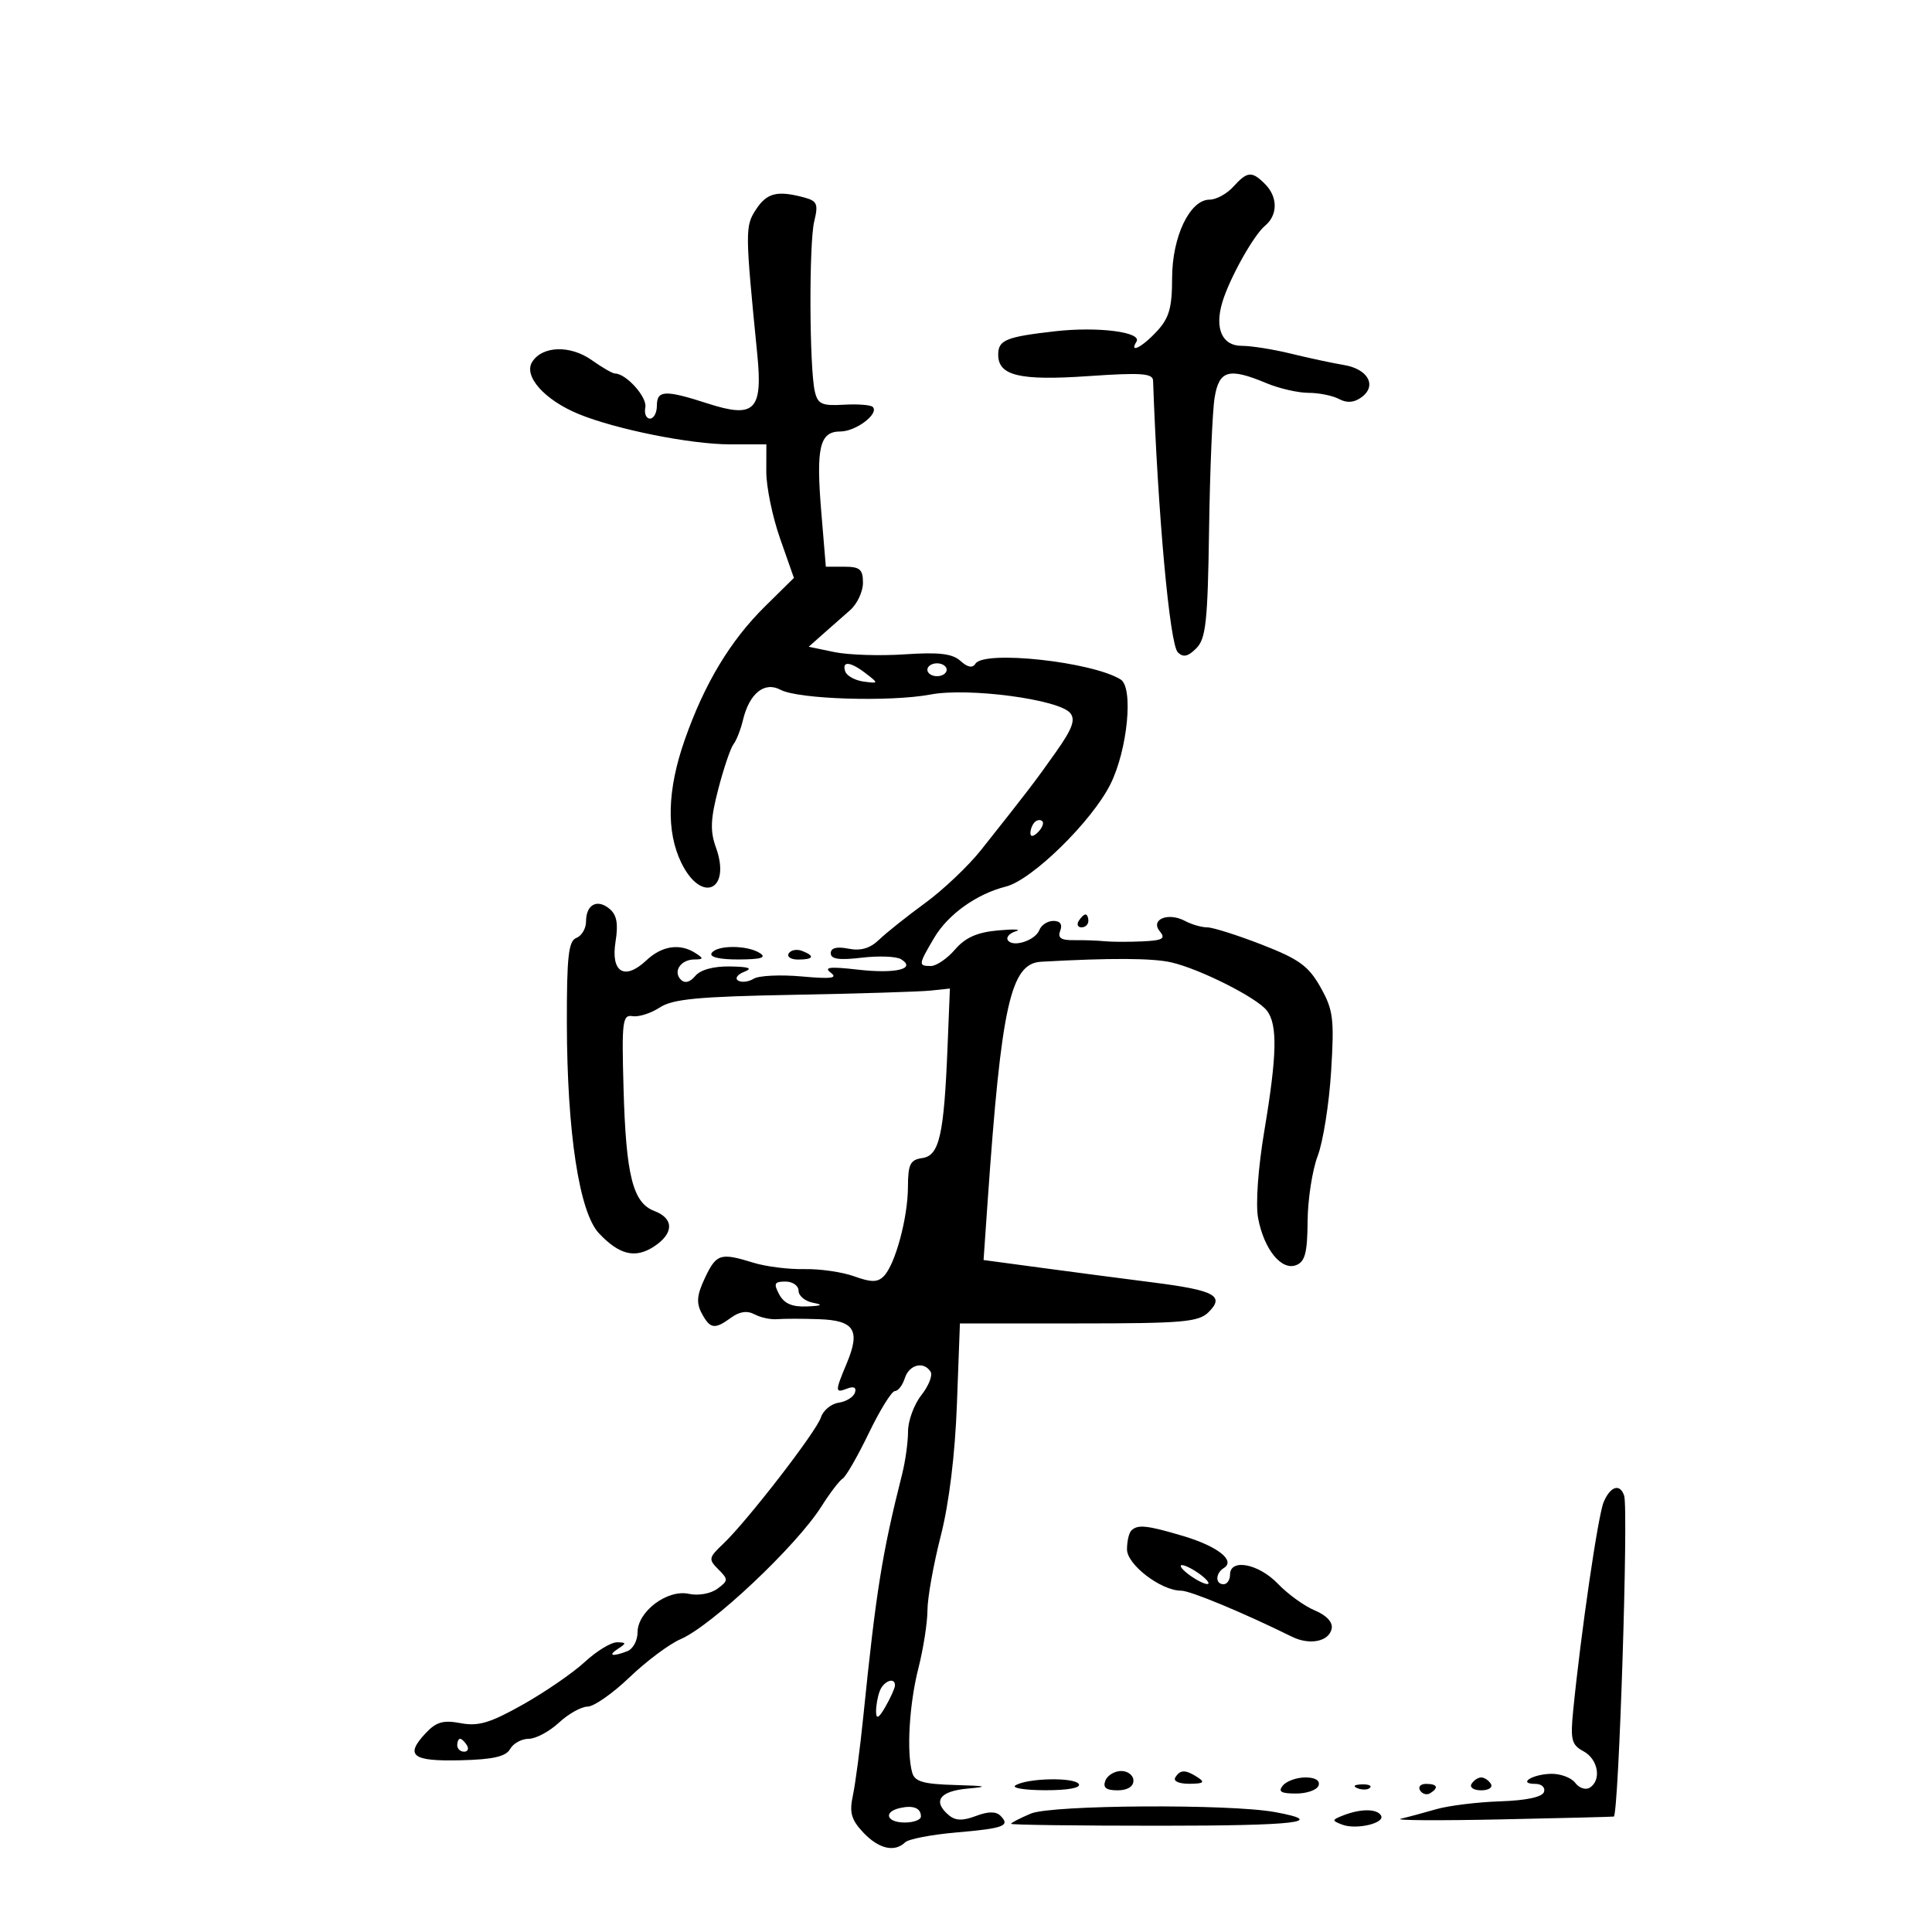 <svg xmlns="http://www.w3.org/2000/svg" width="300" height="300" viewBox="0 0 300 300" version="1.1">
	<path d="M 191.500 29 C 190.505 30.100, 188.853 31, 187.830 31 C 184.755 31, 182.008 36.751, 182.004 43.198 C 182.001 47.801, 181.545 49.388, 179.635 51.448 C 177.338 53.927, 175.285 54.966, 176.469 53.051 C 177.385 51.568, 170.501 50.685, 163.873 51.435 C 156.206 52.302, 155 52.797, 155 55.072 C 155 58.346, 158.331 59.138, 169.018 58.402 C 177.201 57.838, 179.009 57.965, 179.049 59.107 C 179.782 79.727, 181.628 100.028, 182.887 101.287 C 183.723 102.123, 184.464 101.965, 185.757 100.671 C 187.253 99.175, 187.534 96.564, 187.744 82.214 C 187.878 73.021, 188.265 63.813, 188.603 61.750 C 189.305 57.472, 190.801 57.054, 196.654 59.500 C 198.629 60.325, 201.569 61, 203.188 61 C 204.807 61, 206.940 61.433, 207.928 61.961 C 209.151 62.616, 210.263 62.528, 211.416 61.685 C 213.855 59.902, 212.433 57.297, 208.682 56.677 C 206.932 56.388, 203.250 55.599, 200.500 54.924 C 197.750 54.249, 194.295 53.699, 192.821 53.701 C 189.781 53.706, 188.581 51.029, 189.796 46.954 C 190.895 43.265, 194.646 36.539, 196.427 35.061 C 198.438 33.392, 198.438 30.581, 196.429 28.571 C 194.385 26.528, 193.682 26.589, 191.500 29 M 117.391 32.527 C 115.686 35.128, 115.693 35.891, 117.591 55.029 C 118.456 63.753, 117.181 65.008, 109.860 62.644 C 103.267 60.514, 102 60.572, 102 63 C 102 64.100, 101.517 65, 100.927 65 C 100.336 65, 100.012 64.213, 100.206 63.250 C 100.522 61.677, 97.224 58, 95.497 58 C 95.118 58, 93.503 57.070, 91.906 55.933 C 88.569 53.557, 84.212 53.685, 82.634 56.205 C 81.260 58.401, 84.549 62.101, 89.805 64.272 C 95.602 66.666, 107.245 69, 113.393 69 L 119 69 118.990 73.250 C 118.984 75.588, 119.947 80.254, 121.129 83.619 L 123.277 89.738 118.819 94.133 C 113.397 99.479, 109.386 106.142, 106.317 114.907 C 103.605 122.653, 103.429 129.137, 105.801 133.987 C 108.925 140.376, 113.585 138.271, 111.160 131.566 C 110.248 129.044, 110.327 127.163, 111.542 122.499 C 112.385 119.263, 113.446 116.139, 113.900 115.557 C 114.353 114.976, 115.012 113.294, 115.364 111.820 C 116.355 107.663, 118.704 105.771, 121.209 107.112 C 123.953 108.581, 138.213 109.028, 144.500 107.842 C 150.381 106.734, 164.418 108.594, 166.179 110.716 C 167.035 111.748, 166.519 113.159, 163.962 116.780 C 160.711 121.384, 159.713 122.689, 152.326 132 C 150.362 134.475, 146.448 138.185, 143.628 140.243 C 140.808 142.302, 137.600 144.857, 136.500 145.920 C 135.112 147.262, 133.658 147.687, 131.750 147.310 C 129.921 146.949, 129 147.188, 129 148.023 C 129 148.935, 130.314 149.123, 133.805 148.710 C 136.447 148.397, 139.195 148.503, 139.911 148.945 C 142.349 150.451, 139.074 151.237, 133.174 150.562 C 128.858 150.067, 127.859 150.181, 129 151.038 C 130.145 151.897, 129.076 152.036, 124.493 151.623 C 121.189 151.325, 117.836 151.483, 117.041 151.975 C 116.246 152.466, 115.154 152.595, 114.614 152.262 C 114.074 151.928, 114.503 151.314, 115.566 150.898 C 116.950 150.356, 116.327 150.121, 113.372 150.070 C 110.801 150.027, 108.762 150.582, 107.965 151.542 C 107.151 152.522, 106.337 152.737, 105.730 152.130 C 104.462 150.862, 105.690 149.004, 107.809 148.985 C 109.266 148.971, 109.293 148.835, 108 148 C 105.580 146.436, 102.791 146.848, 100.365 149.127 C 96.983 152.304, 94.818 150.992, 95.580 146.227 C 96.028 143.424, 95.777 142.060, 94.639 141.116 C 92.724 139.526, 91 140.461, 91 143.090 C 91 144.175, 90.325 145.322, 89.500 145.638 C 88.274 146.109, 88.004 148.527, 88.022 158.857 C 88.051 175.831, 89.943 188.246, 92.998 191.498 C 96.162 194.865, 98.643 195.464, 101.549 193.560 C 104.663 191.520, 104.683 189.210, 101.598 188.037 C 98.264 186.770, 97.202 182.539, 96.823 169 C 96.530 158.561, 96.659 157.527, 98.227 157.788 C 99.176 157.947, 101.074 157.342, 102.444 156.445 C 104.463 155.122, 108.401 154.748, 123.218 154.474 C 133.273 154.288, 142.850 153.992, 144.500 153.818 L 147.500 153.500 147.138 162.500 C 146.586 176.250, 145.865 179.441, 143.226 179.820 C 141.334 180.091, 140.998 180.766, 140.985 184.320 C 140.967 189.146, 138.995 196.405, 137.218 198.182 C 136.260 199.140, 135.278 199.141, 132.641 198.187 C 130.795 197.519, 127.307 197.015, 124.892 197.067 C 122.476 197.118, 118.928 196.674, 117.007 196.080 C 111.852 194.486, 111.249 194.673, 109.470 198.422 C 108.211 201.075, 108.096 202.311, 108.958 203.922 C 110.271 206.374, 110.967 206.476, 113.545 204.591 C 114.835 203.647, 116.032 203.482, 117.170 204.091 C 118.104 204.591, 119.685 204.929, 120.684 204.841 C 121.683 204.754, 124.589 204.754, 127.143 204.842 C 132.674 205.030, 133.636 206.543, 131.490 211.678 C 129.631 216.128, 129.636 216.354, 131.584 215.606 C 132.588 215.221, 133.016 215.456, 132.755 216.249 C 132.529 216.937, 131.387 217.641, 130.219 217.813 C 129.051 217.986, 127.813 219.013, 127.470 220.095 C 126.774 222.288, 115.987 236.239, 112.265 239.760 C 110.032 241.872, 109.985 242.128, 111.549 243.692 C 113.113 245.256, 113.102 245.452, 111.380 246.711 C 110.337 247.474, 108.419 247.812, 106.954 247.490 C 103.626 246.759, 99 250.234, 99 253.466 C 99 254.742, 98.288 256.059, 97.418 256.393 C 95.047 257.303, 94.303 257.097, 96 256 C 97.293 255.164, 97.267 255.029, 95.812 255.015 C 94.883 255.007, 92.633 256.378, 90.812 258.063 C 88.990 259.748, 84.672 262.720, 81.216 264.668 C 76.126 267.537, 74.287 268.089, 71.535 267.573 C 68.802 267.060, 67.731 267.372, 66.054 269.172 C 62.839 272.623, 64.011 273.517, 71.515 273.335 C 76.568 273.213, 78.554 272.761, 79.212 271.585 C 79.700 270.713, 80.997 270, 82.093 270 C 83.190 270, 85.301 268.875, 86.783 267.500 C 88.266 266.125, 90.273 265, 91.244 265 C 92.214 265, 95.143 262.953, 97.754 260.450 C 100.364 257.948, 103.929 255.284, 105.676 254.532 C 110.536 252.438, 123.684 240.045, 127.563 233.900 C 128.859 231.848, 130.338 229.909, 130.851 229.592 C 131.364 229.275, 133.196 226.087, 134.922 222.508 C 136.648 218.929, 138.467 216, 138.963 216 C 139.459 216, 140.151 215.100, 140.500 214 C 141.172 211.882, 143.460 211.317, 144.506 213.010 C 144.849 213.565, 144.201 215.201, 143.065 216.645 C 141.929 218.088, 141 220.619, 141 222.269 C 141 223.918, 140.589 226.895, 140.087 228.884 C 136.974 241.207, 136.036 247.059, 134.057 266.500 C 133.553 271.450, 132.824 276.982, 132.437 278.793 C 131.868 281.454, 132.176 282.558, 134.041 284.543 C 136.433 287.090, 138.909 287.673, 140.550 286.076 C 141.072 285.567, 144.624 284.881, 148.442 284.550 C 155.922 283.903, 156.924 283.524, 155.346 281.946 C 154.652 281.252, 153.435 281.264, 151.541 281.984 C 149.526 282.750, 148.376 282.727, 147.378 281.899 C 144.760 279.726, 145.862 278.127, 150.250 277.732 C 153.647 277.426, 153.260 277.314, 148.317 277.175 C 143.375 277.035, 142.036 276.649, 141.645 275.250 C 140.751 272.062, 141.196 264.577, 142.608 259.040 C 143.374 256.037, 144.007 251.987, 144.015 250.040 C 144.024 248.093, 144.952 242.900, 146.079 238.500 C 147.373 233.443, 148.298 225.902, 148.591 218 L 149.056 205.500 167.480 205.500 C 183.659 205.500, 186.117 205.288, 187.659 203.757 C 190.224 201.210, 188.629 200.358, 179 199.133 C 174.325 198.538, 166.501 197.512, 161.613 196.853 L 152.727 195.656 153.359 186.578 C 155.487 156.055, 156.924 149.606, 161.658 149.340 C 172.436 148.734, 178.958 148.766, 181.885 149.439 C 186.338 150.464, 195.178 154.922, 196.718 156.920 C 198.396 159.097, 198.301 163.788, 196.339 175.500 C 195.349 181.411, 194.950 187.004, 195.364 189.179 C 196.282 194.005, 198.976 197.330, 201.259 196.454 C 202.645 195.922, 203.009 194.533, 203.044 189.643 C 203.068 186.264, 203.772 181.700, 204.609 179.500 C 205.446 177.300, 206.385 171.390, 206.695 166.368 C 207.201 158.188, 207.030 156.825, 205.050 153.302 C 203.195 150.003, 201.727 148.937, 195.939 146.685 C 192.144 145.208, 188.325 144, 187.454 144 C 186.582 144, 185.031 143.552, 184.007 143.004 C 181.393 141.605, 178.565 142.771, 180.097 144.617 C 181.038 145.750, 180.546 146.032, 177.372 146.178 C 175.243 146.276, 172.600 146.265, 171.500 146.153 C 170.400 146.041, 168.274 145.967, 166.776 145.988 C 164.746 146.018, 164.200 145.642, 164.633 144.514 C 165.006 143.542, 164.628 143, 163.576 143 C 162.674 143, 161.695 143.631, 161.399 144.401 C 160.768 146.047, 157.232 147.185, 156.489 145.982 C 156.206 145.525, 156.769 144.907, 157.738 144.609 C 158.707 144.311, 157.476 144.249, 155.002 144.472 C 151.731 144.766, 149.902 145.575, 148.300 147.438 C 147.088 148.847, 145.399 150, 144.548 150 C 142.568 150, 142.591 149.807, 145.062 145.619 C 147.206 141.986, 151.661 138.804, 156.197 137.665 C 160.248 136.649, 169.555 127.533, 172.428 121.770 C 175.090 116.427, 176.032 106.756, 174.012 105.507 C 169.540 102.743, 152.780 100.928, 151.460 103.065 C 151.020 103.776, 150.250 103.632, 149.145 102.631 C 147.885 101.491, 145.815 101.246, 140.495 101.605 C 136.648 101.865, 131.717 101.706, 129.537 101.252 L 125.574 100.426 127.787 98.463 C 129.004 97.383, 130.900 95.713, 132 94.750 C 133.100 93.787, 134 91.875, 134 90.500 C 134 88.412, 133.525 88, 131.118 88 L 128.237 88 127.533 79.556 C 126.691 69.451, 127.270 67, 130.496 67 C 132.907 67, 136.560 64.227, 135.520 63.187 C 135.204 62.871, 133.171 62.717, 131.002 62.845 C 127.620 63.044, 126.982 62.751, 126.526 60.789 C 125.674 57.123, 125.605 37.795, 126.431 34.391 C 127.092 31.668, 126.895 31.204, 124.843 30.655 C 120.692 29.543, 119.080 29.948, 117.391 32.527 M 131.245 104.250 C 131.471 104.938, 132.746 105.648, 134.078 105.829 C 136.450 106.151, 136.459 106.125, 134.500 104.610 C 132.060 102.723, 130.692 102.572, 131.245 104.250 M 144 104 C 144 104.550, 144.675 105, 145.500 105 C 146.325 105, 147 104.550, 147 104 C 147 103.450, 146.325 103, 145.500 103 C 144.675 103, 144 103.450, 144 104 M 160.667 127.667 C 160.300 128.033, 160 128.798, 160 129.367 C 160 129.993, 160.466 129.934, 161.183 129.217 C 161.834 128.566, 162.134 127.801, 161.850 127.517 C 161.566 127.233, 161.033 127.300, 160.667 127.667 M 167.500 143 C 167.160 143.550, 167.359 144, 167.941 144 C 168.523 144, 169 143.550, 169 143 C 169 142.450, 168.802 142, 168.559 142 C 168.316 142, 167.840 142.450, 167.500 143 M 110.500 148 C 110.120 148.614, 111.736 148.994, 114.691 148.985 C 118.165 148.974, 119.083 148.700, 118 148 C 116.032 146.728, 111.286 146.728, 110.500 148 M 122.473 148.044 C 122.148 148.570, 122.809 149, 123.941 149 C 126.356 149, 126.599 148.444, 124.532 147.651 C 123.725 147.341, 122.798 147.518, 122.473 148.044 M 121 201 C 121.760 202.420, 123.003 202.960, 125.285 202.864 C 127.637 202.764, 127.896 202.611, 126.250 202.294 C 125.013 202.056, 124 201.217, 124 200.430 C 124 199.644, 123.084 199, 121.965 199 C 120.240 199, 120.093 199.305, 121 201 M 249.012 233.250 C 248.140 235.327, 245.481 253.528, 244.279 265.653 C 243.832 270.162, 244.033 270.947, 245.884 271.938 C 248.164 273.158, 248.723 276.435, 246.848 277.594 C 246.215 277.985, 245.202 277.646, 244.598 276.840 C 243.994 276.034, 242.300 275.403, 240.833 275.437 C 237.904 275.506, 235.594 277, 238.417 277 C 239.379 277, 239.980 277.563, 239.752 278.250 C 239.489 279.046, 237.004 279.577, 232.919 279.712 C 229.389 279.829, 224.925 280.380, 223 280.937 C 221.075 281.494, 218.600 282.160, 217.500 282.417 C 216.400 282.674, 223.375 282.719, 233 282.516 C 242.625 282.314, 250.543 282.115, 250.596 282.074 C 251.369 281.475, 252.885 234.336, 252.198 232.250 C 251.556 230.303, 250.052 230.775, 249.012 233.250 M 175.667 237.667 C 175.300 238.033, 175 239.347, 175 240.585 C 175 242.968, 180.286 247, 183.410 247 C 184.835 247, 193.029 250.405, 200.619 254.152 C 203.383 255.516, 206.397 254.894, 206.785 252.879 C 206.975 251.893, 205.970 250.816, 204.164 250.068 C 202.553 249.401, 199.973 247.537, 198.430 245.927 C 195.440 242.806, 191 241.953, 191 244.500 C 191 245.325, 190.550 246, 190 246 C 188.683 246, 188.716 244.294, 190.049 243.470 C 191.900 242.326, 189.040 240.089, 183.699 238.503 C 178.079 236.834, 176.648 236.685, 175.667 237.667 M 184.559 244.468 C 185.626 245.276, 186.924 245.951, 187.441 245.968 C 187.959 245.986, 187.509 245.339, 186.441 244.532 C 185.374 243.724, 184.076 243.049, 183.559 243.032 C 183.041 243.014, 183.491 243.661, 184.559 244.468 M 136.607 262.582 C 136.273 263.452, 136.016 264.914, 136.035 265.832 C 136.061 267.023, 136.479 266.786, 137.500 265 C 138.286 263.625, 138.945 262.163, 138.965 261.750 C 139.031 260.351, 137.217 260.991, 136.607 262.582 M 71 271 C 71 271.550, 71.477 272, 72.059 272 C 72.641 272, 72.840 271.550, 72.500 271 C 72.160 270.450, 71.684 270, 71.441 270 C 71.198 270, 71 270.450, 71 271 M 171.638 276.500 C 171.223 277.584, 171.748 278, 173.531 278 C 175.059 278, 176 277.428, 176 276.500 C 176 275.675, 175.148 275, 174.107 275 C 173.066 275, 171.955 275.675, 171.638 276.500 M 182.500 276 C 182.143 276.577, 183.070 276.994, 184.691 276.985 C 186.872 276.973, 187.165 276.753, 186 276 C 184.079 274.758, 183.267 274.758, 182.500 276 M 157.675 277.235 C 157.029 277.639, 159.114 277.976, 162.309 277.985 C 165.827 277.994, 167.881 277.616, 167.516 277.026 C 166.843 275.938, 159.500 276.093, 157.675 277.235 M 199.207 277.250 C 198.416 278.204, 198.900 278.500, 201.252 278.500 C 202.947 278.500, 204.521 277.938, 204.750 277.250 C 205.008 276.476, 204.230 276, 202.706 276 C 201.352 276, 199.778 276.563, 199.207 277.250 M 228.500 277 C 228.160 277.550, 228.835 278, 230 278 C 231.165 278, 231.840 277.550, 231.500 277 C 231.160 276.450, 230.485 276, 230 276 C 229.515 276, 228.840 276.450, 228.500 277 M 210.813 277.683 C 211.534 277.972, 212.397 277.936, 212.729 277.604 C 213.061 277.272, 212.471 277.036, 211.417 277.079 C 210.252 277.127, 210.015 277.364, 210.813 277.683 M 220.510 278.016 C 220.856 278.575, 221.557 278.774, 222.069 278.457 C 223.456 277.600, 223.198 277, 221.441 277 C 220.584 277, 220.165 277.457, 220.510 278.016 M 139.750 280.749 C 137.104 281.350, 137.654 283, 140.500 283 C 141.875 283, 143 282.577, 143 282.059 C 143 280.756, 141.818 280.280, 139.750 280.749 M 160.082 281.608 C 158.387 282.320, 157 283.038, 157 283.202 C 157 283.366, 167.326 283.500, 179.947 283.500 C 201.339 283.500, 206.335 282.911, 197.954 281.376 C 190.926 280.089, 163.291 280.258, 160.082 281.608 M 208.573 281.895 C 206.787 282.595, 206.774 282.699, 208.403 283.324 C 210.613 284.172, 215.174 283.090, 214.434 281.893 C 213.782 280.839, 211.268 280.840, 208.573 281.895" stroke="none" fill="black" fill-rule="evenodd"/>
</svg>
